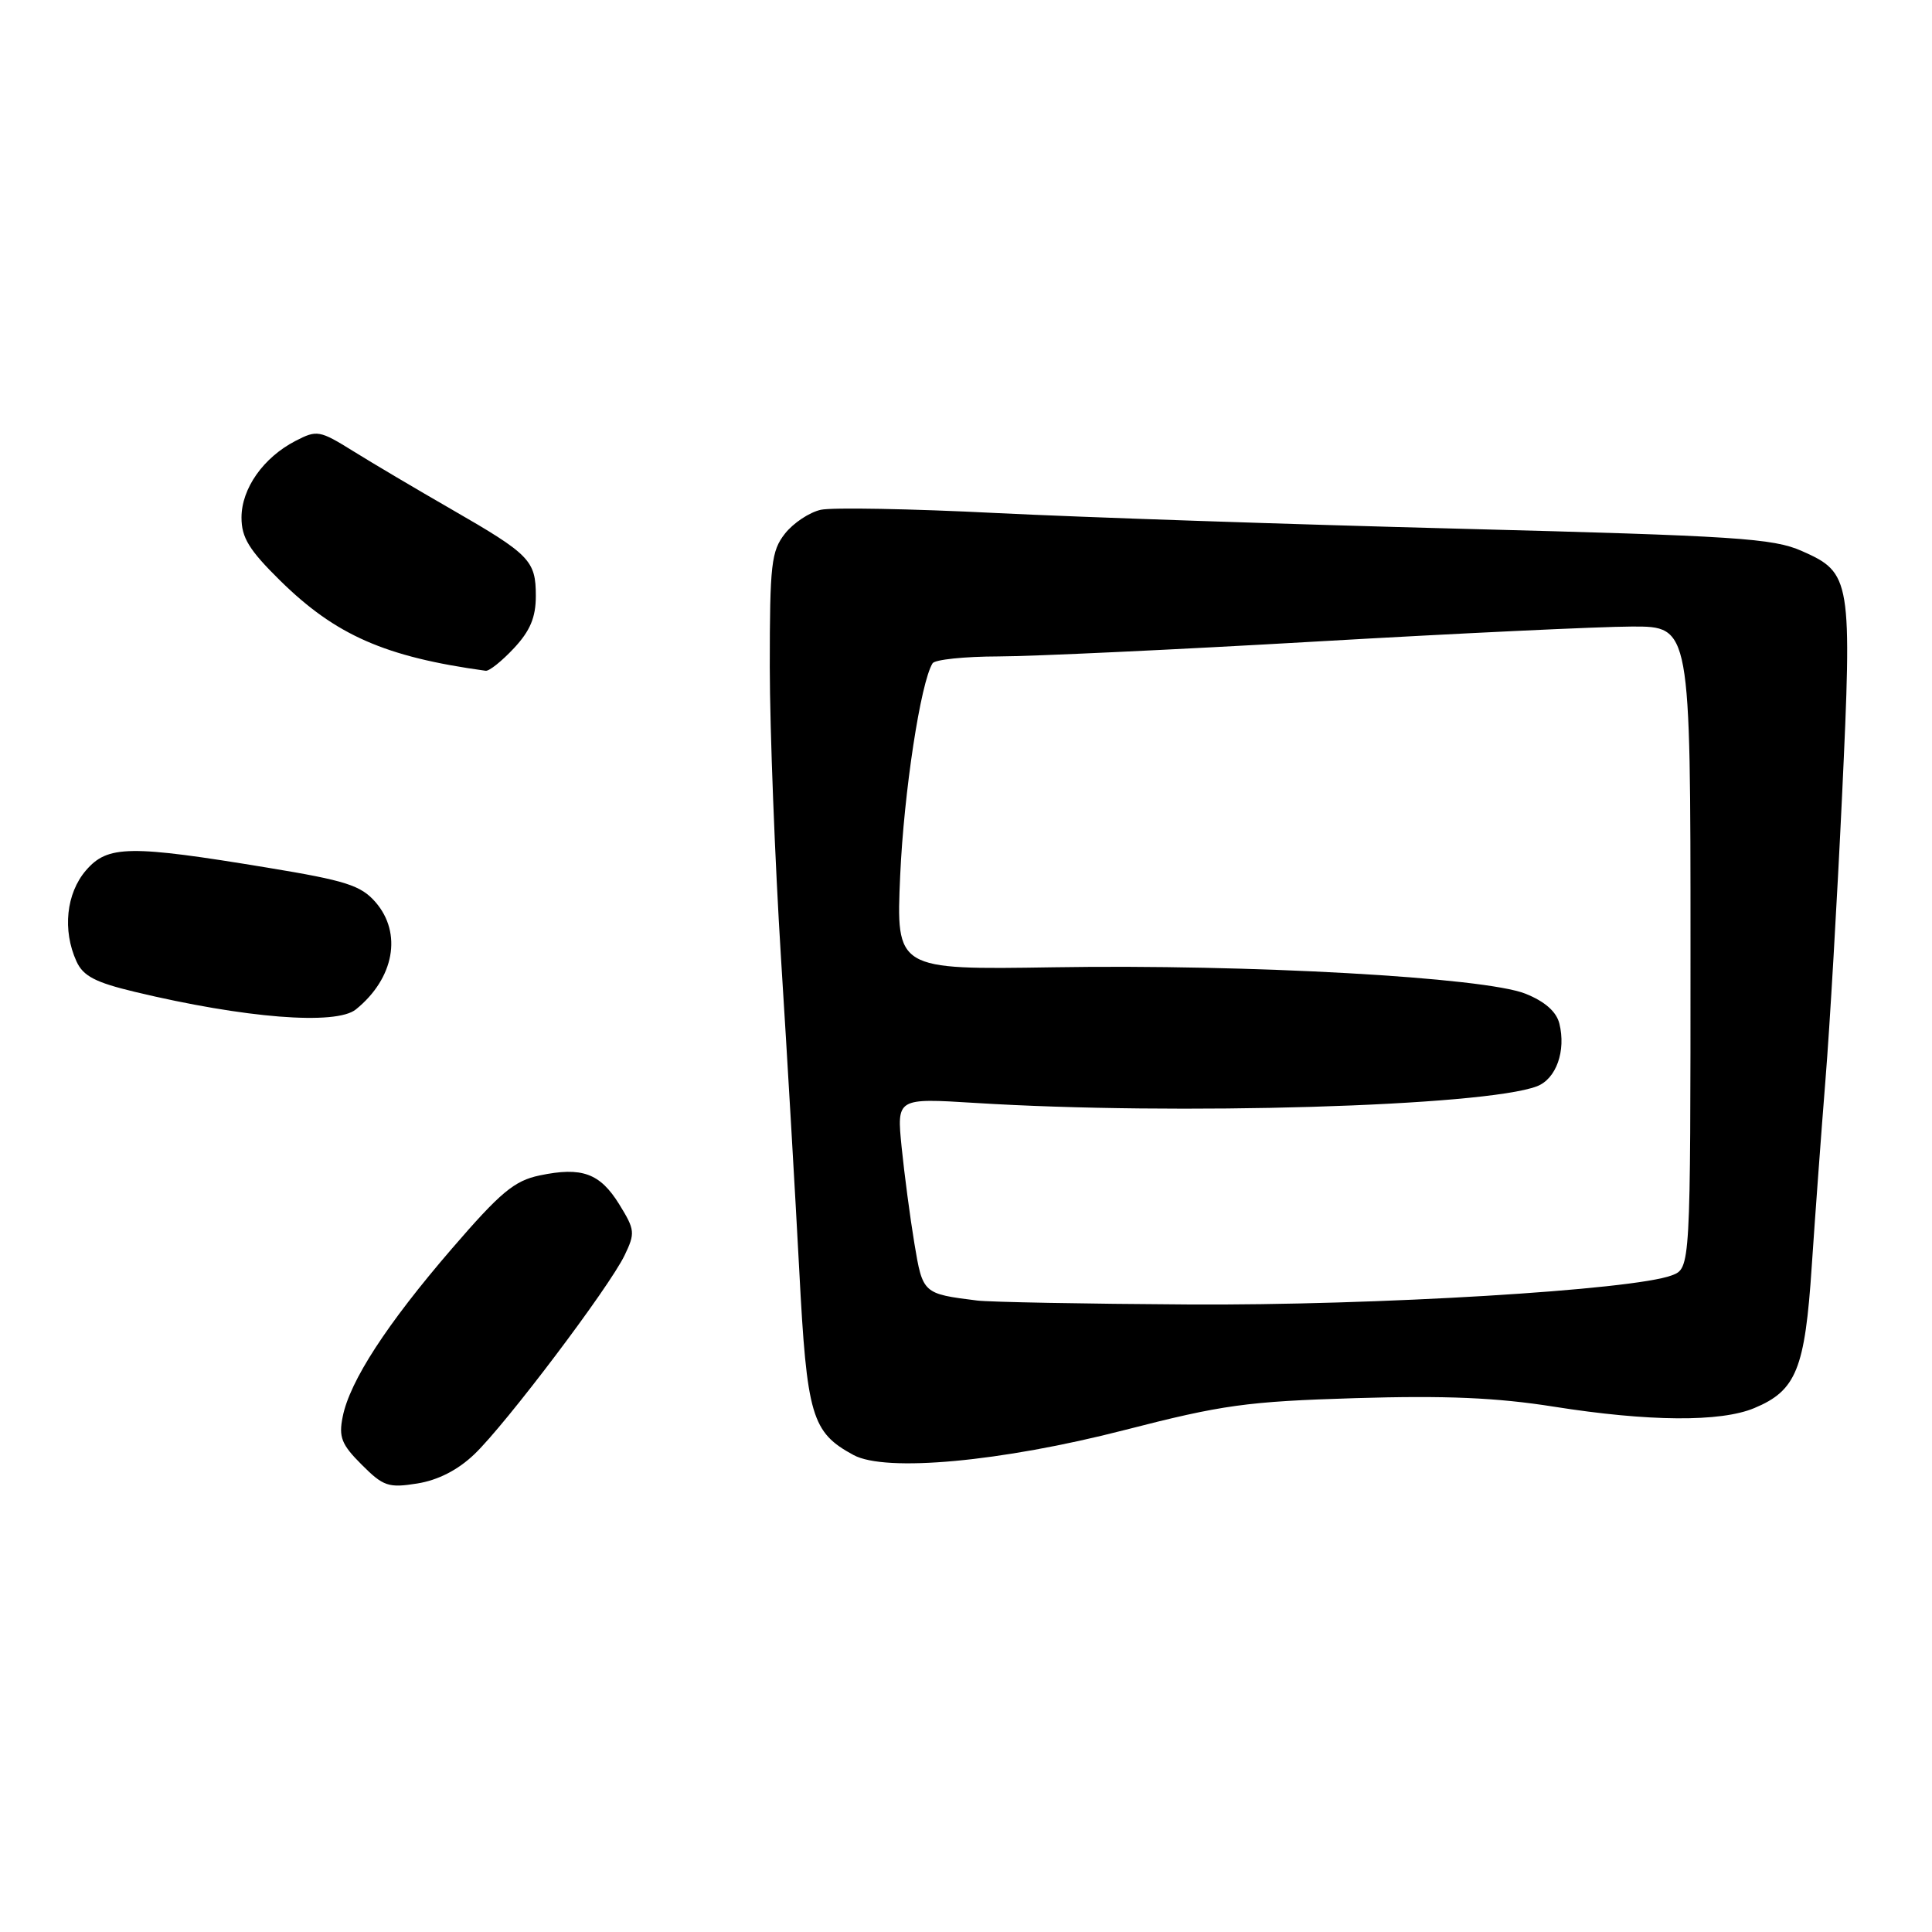 <?xml version="1.0" encoding="UTF-8" standalone="no"?>
<!DOCTYPE svg PUBLIC "-//W3C//DTD SVG 1.1//EN" "http://www.w3.org/Graphics/SVG/1.1/DTD/svg11.dtd" >
<svg xmlns="http://www.w3.org/2000/svg" xmlns:xlink="http://www.w3.org/1999/xlink" version="1.1" viewBox="0 0 256 256">
 <g >
 <path fill="currentColor"
d=" M 62.85 192.70 C 67.02 188.72 80.70 170.61 82.76 166.34 C 84.18 163.39 84.14 162.96 82.06 159.59 C 79.50 155.45 77.11 154.58 71.51 155.75 C 68.15 156.45 66.32 157.98 59.87 165.46 C 51.25 175.46 46.35 183.00 45.41 187.72 C 44.86 190.43 45.25 191.41 47.93 194.08 C 50.79 196.95 51.48 197.18 55.29 196.57 C 58.04 196.13 60.66 194.79 62.85 192.70 Z  M 149.00 189.49 C 161.97 186.15 165.20 185.70 179.60 185.26 C 191.58 184.90 198.31 185.19 205.89 186.39 C 218.46 188.38 227.99 188.45 232.45 186.58 C 238.02 184.26 239.17 181.41 240.07 167.72 C 240.52 161.00 241.34 149.88 241.89 143.00 C 242.45 136.12 243.43 119.25 244.08 105.50 C 245.43 76.73 245.30 75.90 238.75 73.01 C 234.94 71.32 230.05 71.01 193.49 70.06 C 170.95 69.48 143.28 68.54 132.00 67.98 C 120.72 67.41 110.27 67.22 108.76 67.55 C 107.26 67.88 105.12 69.30 104.01 70.71 C 102.20 73.02 102.00 74.75 102.00 88.38 C 102.01 96.70 102.68 114.07 103.49 127.00 C 104.31 139.93 105.39 158.56 105.91 168.41 C 106.91 187.64 107.55 189.80 113.10 192.80 C 117.34 195.10 132.67 193.69 149.00 189.49 Z  M 47.16 133.75 C 52.24 129.64 53.33 123.64 49.75 119.53 C 47.82 117.32 45.82 116.68 35.50 114.98 C 17.15 111.95 14.27 111.99 11.39 115.33 C 8.77 118.38 8.26 123.27 10.13 127.38 C 11.02 129.34 12.62 130.17 17.88 131.43 C 32.44 134.92 44.54 135.88 47.16 133.75 Z  M 68.10 85.89 C 70.25 83.59 71.00 81.80 71.00 78.97 C 71.00 74.27 70.22 73.47 59.81 67.48 C 55.24 64.85 49.39 61.39 46.82 59.79 C 42.35 57.01 42.00 56.95 39.16 58.42 C 34.90 60.62 32.00 64.73 32.00 68.58 C 32.00 71.24 33.01 72.88 37.12 76.93 C 44.48 84.17 51.04 87.05 64.35 88.88 C 64.82 88.95 66.50 87.60 68.10 85.89 Z  M 129.50 172.33 C 122.29 171.43 122.27 171.42 121.16 164.76 C 120.59 161.32 119.83 155.57 119.47 152.00 C 118.82 145.50 118.82 145.50 129.16 146.14 C 155.87 147.81 196.65 146.60 203.65 143.94 C 206.20 142.97 207.53 139.25 206.62 135.61 C 206.22 134.04 204.70 132.70 202.13 131.67 C 196.71 129.50 165.49 127.75 139.62 128.17 C 118.73 128.50 118.73 128.50 119.28 116.00 C 119.77 105.00 121.98 90.45 123.57 87.89 C 123.87 87.40 127.80 86.99 132.31 86.98 C 136.81 86.97 155.80 86.08 174.50 85.00 C 193.20 83.92 211.99 83.03 216.25 83.02 C 224.00 83.00 224.00 83.00 224.00 125.52 C 224.00 168.05 224.00 168.05 221.53 168.99 C 216.39 170.94 182.30 173.00 157.52 172.85 C 143.76 172.77 131.15 172.53 129.50 172.33 Z "/>
</g>
</svg>